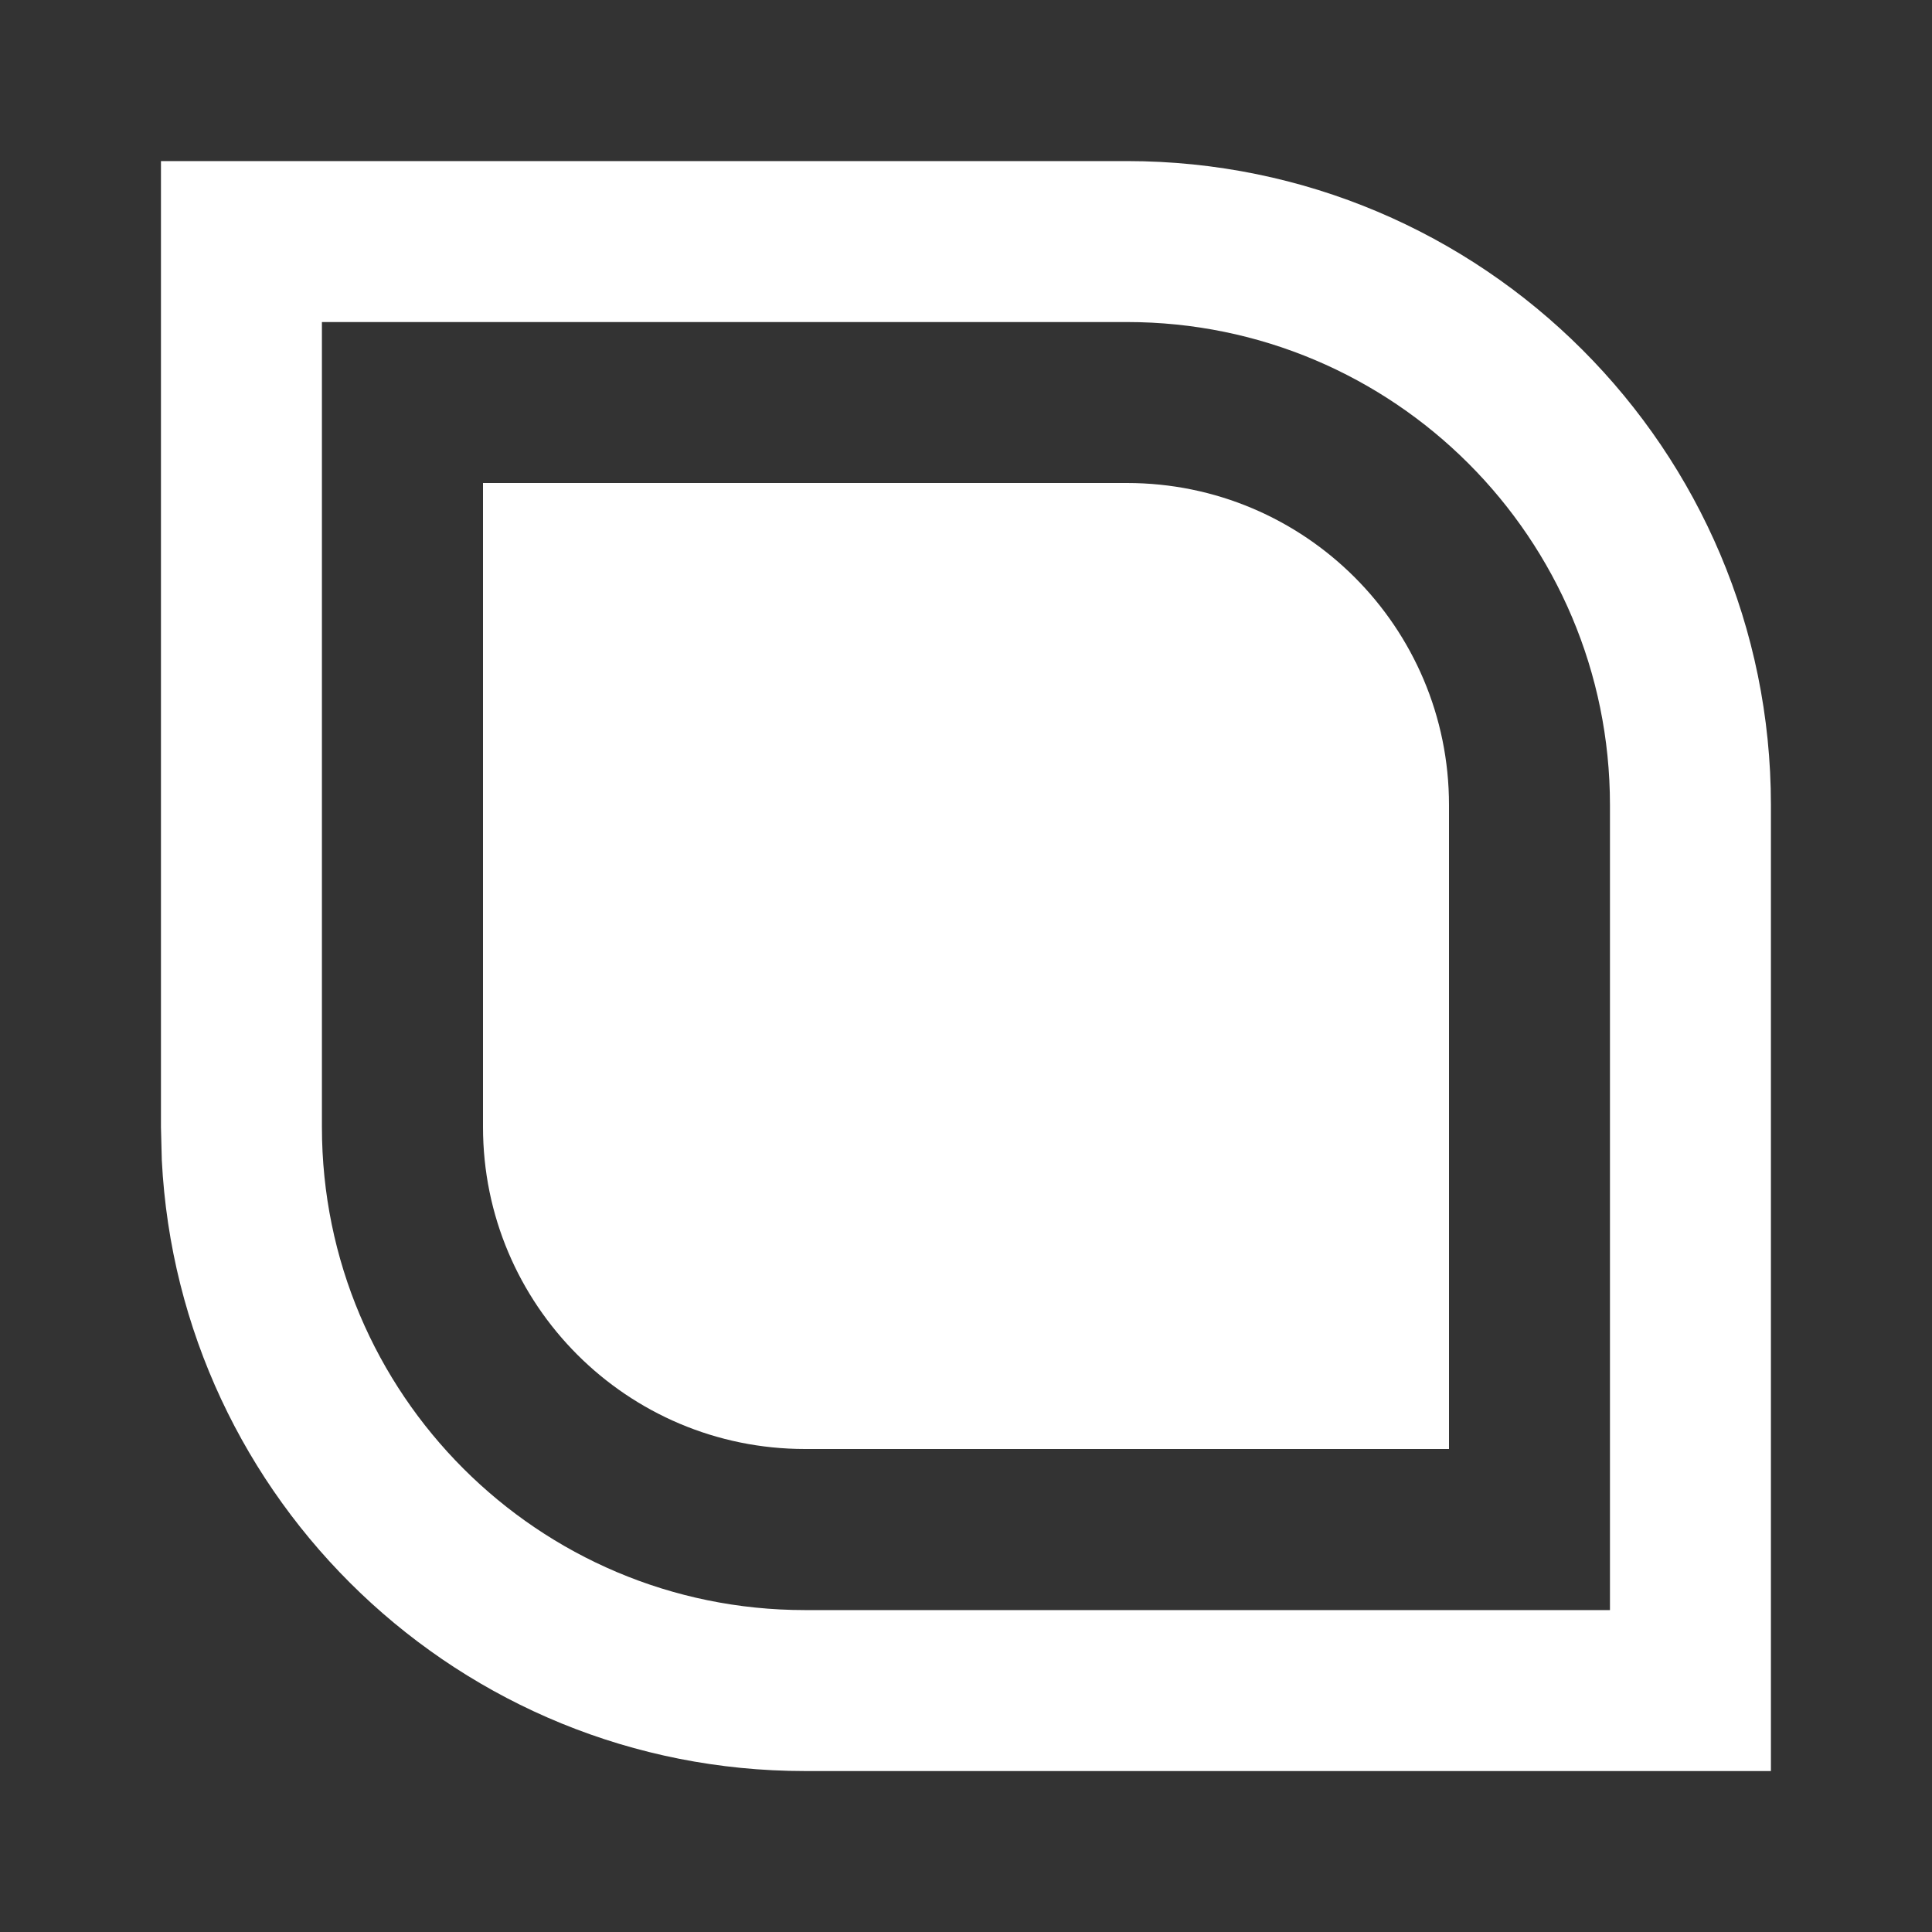 <svg width="16" height="16" viewBox="0 0 16 16" fill="none" xmlns="http://www.w3.org/2000/svg">
<rect x="0" y="0" width="16" height="16" fill="#333333" stroke="none"/>
<path d="M13.333 6.667C13.333 4.458 11.542 2.667 9.333 2.667H2.666V9.334C2.666 11.543 4.457 13.334 6.666 13.334V14.667C3.813 14.667 1.483 12.426 1.34 9.608L1.333 9.334V1.334H9.333C12.278 1.334 14.666 3.722 14.666 6.667V14.667H6.666V13.334H13.333V6.667Z" fill="white"/>
<path d="M4 4H9.333C10.806 4 12 5.194 12 6.667V12H6.667C5.194 12 4 10.806 4 9.333V4Z" fill="white"/>
</svg>
